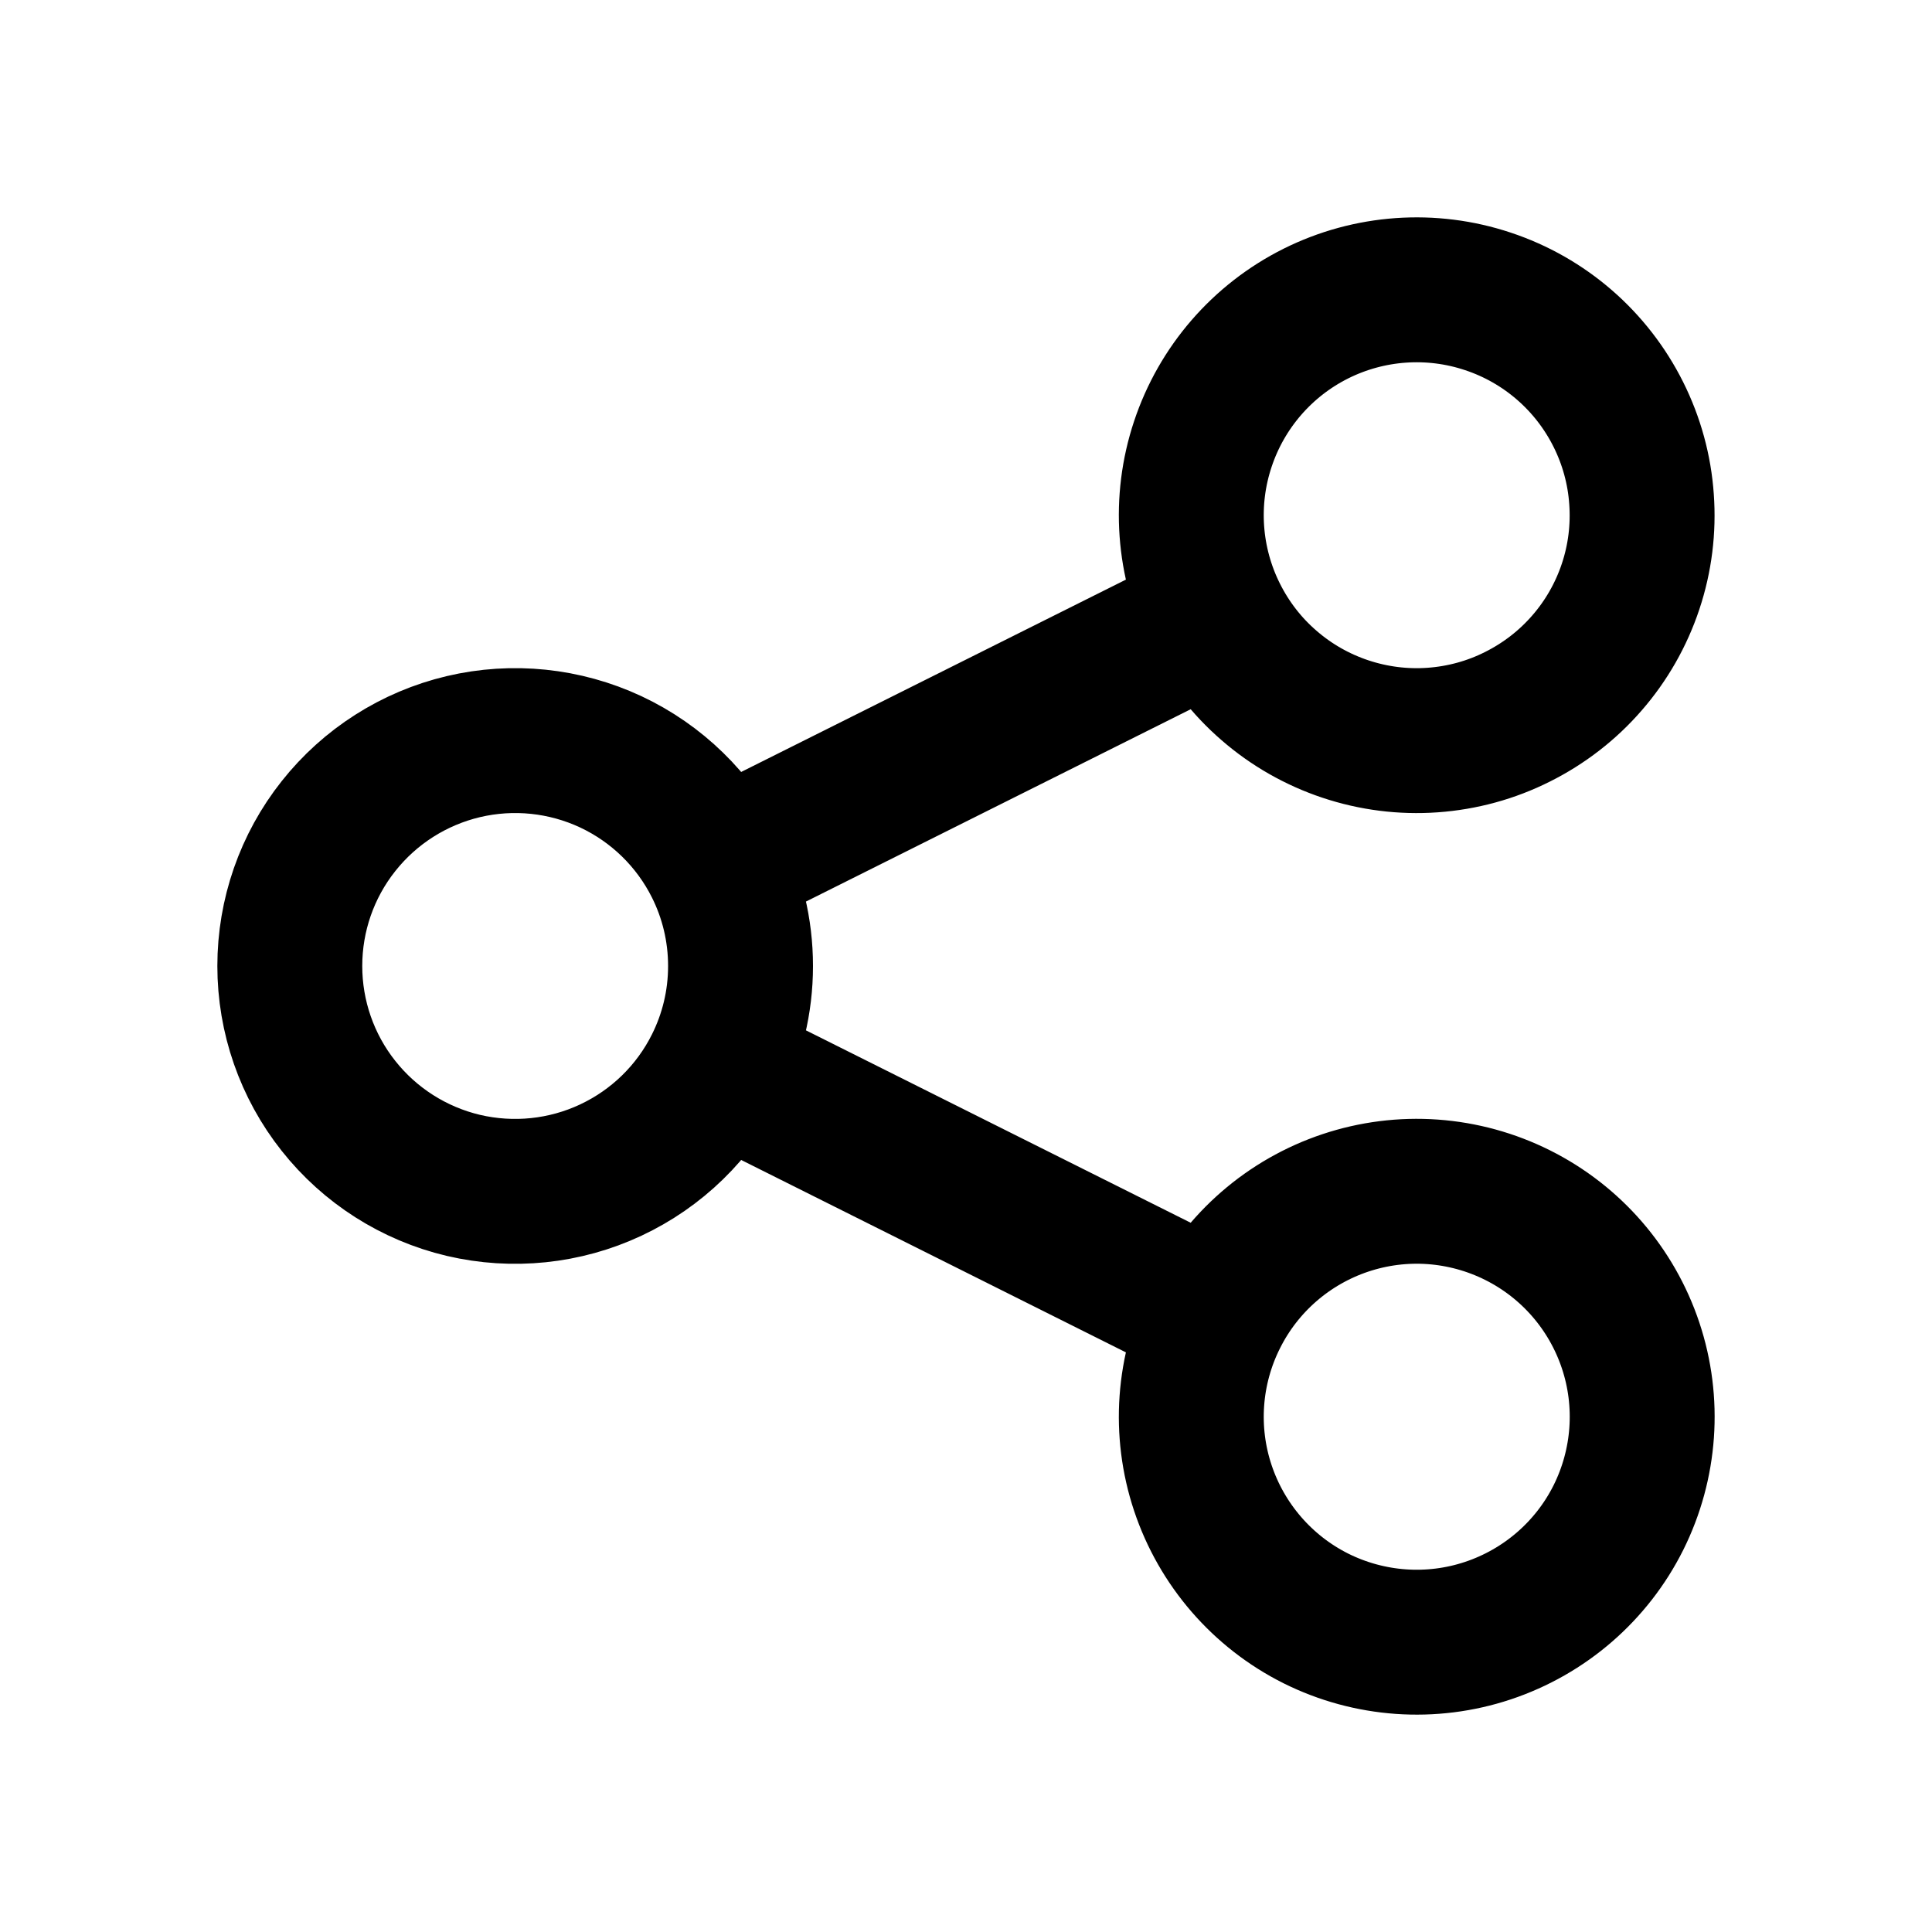 <svg width="20" height="20" viewBox="0 0 20 20" fill="none" xmlns="http://www.w3.org/2000/svg">
<path d="M7.42 11.043C7.577 10.729 7.666 10.375 7.666 10C7.666 9.625 7.577 9.27 7.42 8.956M7.42 11.043C7.185 11.514 6.798 11.89 6.322 12.113C5.846 12.336 5.309 12.391 4.797 12.271C4.286 12.15 3.83 11.86 3.504 11.448C3.177 11.036 3 10.525 3 10C3 9.474 3.177 8.964 3.504 8.552C3.83 8.14 4.286 7.85 4.797 7.729C5.309 7.608 5.846 7.664 6.322 7.886C6.798 8.109 7.185 8.486 7.42 8.956M7.42 11.043L12.579 13.623M7.42 8.956L12.579 6.377M12.579 13.623C12.302 14.176 12.256 14.817 12.452 15.404C12.648 15.991 13.069 16.477 13.622 16.754C14.176 17.03 14.817 17.076 15.404 16.88C15.991 16.684 16.477 16.264 16.754 15.71C17.03 15.156 17.076 14.515 16.88 13.928C16.684 13.341 16.264 12.856 15.71 12.579C15.436 12.442 15.137 12.36 14.832 12.338C14.526 12.316 14.219 12.355 13.928 12.452C13.341 12.648 12.855 13.069 12.579 13.623ZM12.579 6.377C12.716 6.651 12.905 6.896 13.137 7.096C13.368 7.297 13.637 7.45 13.928 7.547C14.219 7.644 14.526 7.683 14.831 7.661C15.137 7.639 15.435 7.558 15.709 7.42C15.983 7.283 16.228 7.094 16.429 6.862C16.63 6.631 16.783 6.362 16.88 6.071C16.977 5.78 17.015 5.474 16.993 5.168C16.972 4.862 16.89 4.564 16.753 4.29C16.476 3.736 15.991 3.315 15.403 3.12C14.816 2.924 14.175 2.97 13.622 3.246C13.068 3.523 12.647 4.009 12.452 4.596C12.256 5.183 12.302 5.824 12.579 6.377Z" stroke="black" stroke-width="1.5" stroke-linecap="round" stroke-linejoin="round"/>
</svg>
